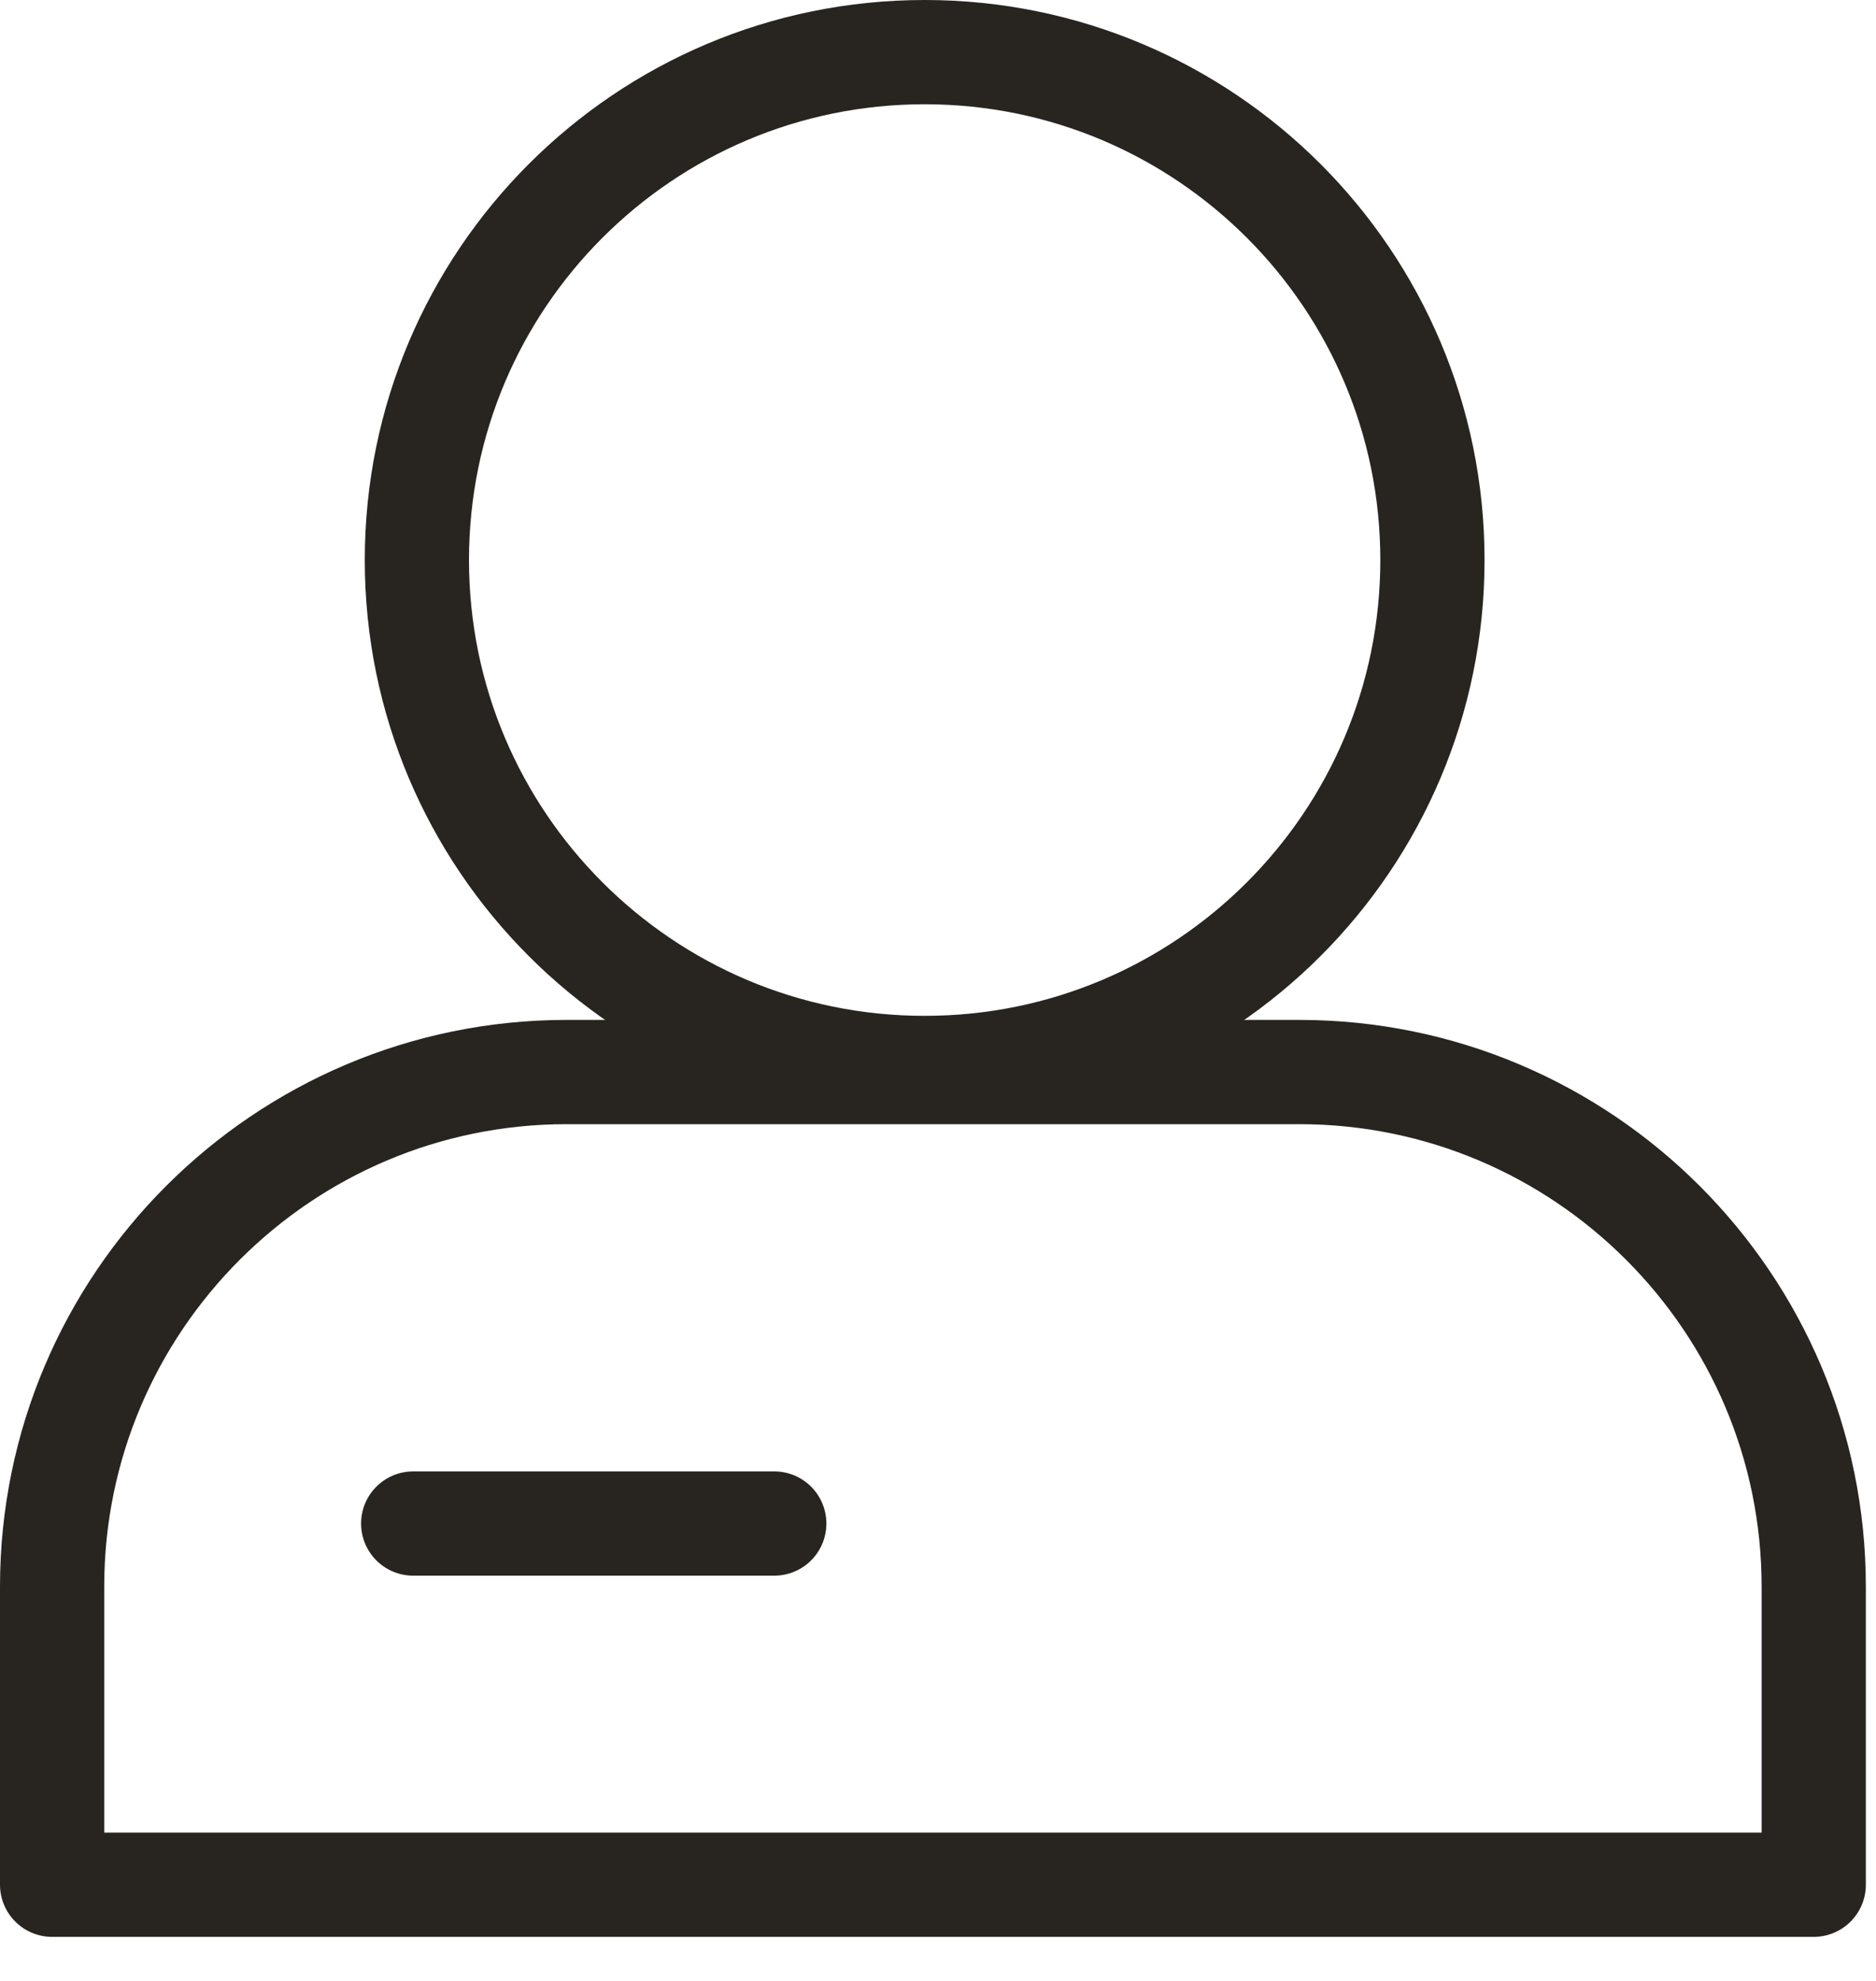 <svg width="36" height="38" viewBox="0 0 36 38" fill="none" xmlns="http://www.w3.org/2000/svg">
<path d="M10.874 20.565H24.931C30.379 20.565 34.805 24.991 34.805 30.438V36.155H1V30.438C1 24.991 5.426 20.565 10.874 20.565V20.565Z" stroke="#282520" stroke-width="2" stroke-linecap="round" stroke-linejoin="round"/>
<path d="M27.488 10.743C27.488 5.362 23.125 1 17.744 1C12.363 1 8 5.362 8 10.743C8 16.125 12.363 20.487 17.744 20.487C23.125 20.487 27.488 16.125 27.488 10.743Z" stroke="#282520" stroke-width="2" stroke-linecap="round" stroke-linejoin="round"/>
<path d="M7.929 29.226H14.858" stroke="#282520" stroke-width="2" stroke-linecap="round" stroke-linejoin="round"/>
</svg>
